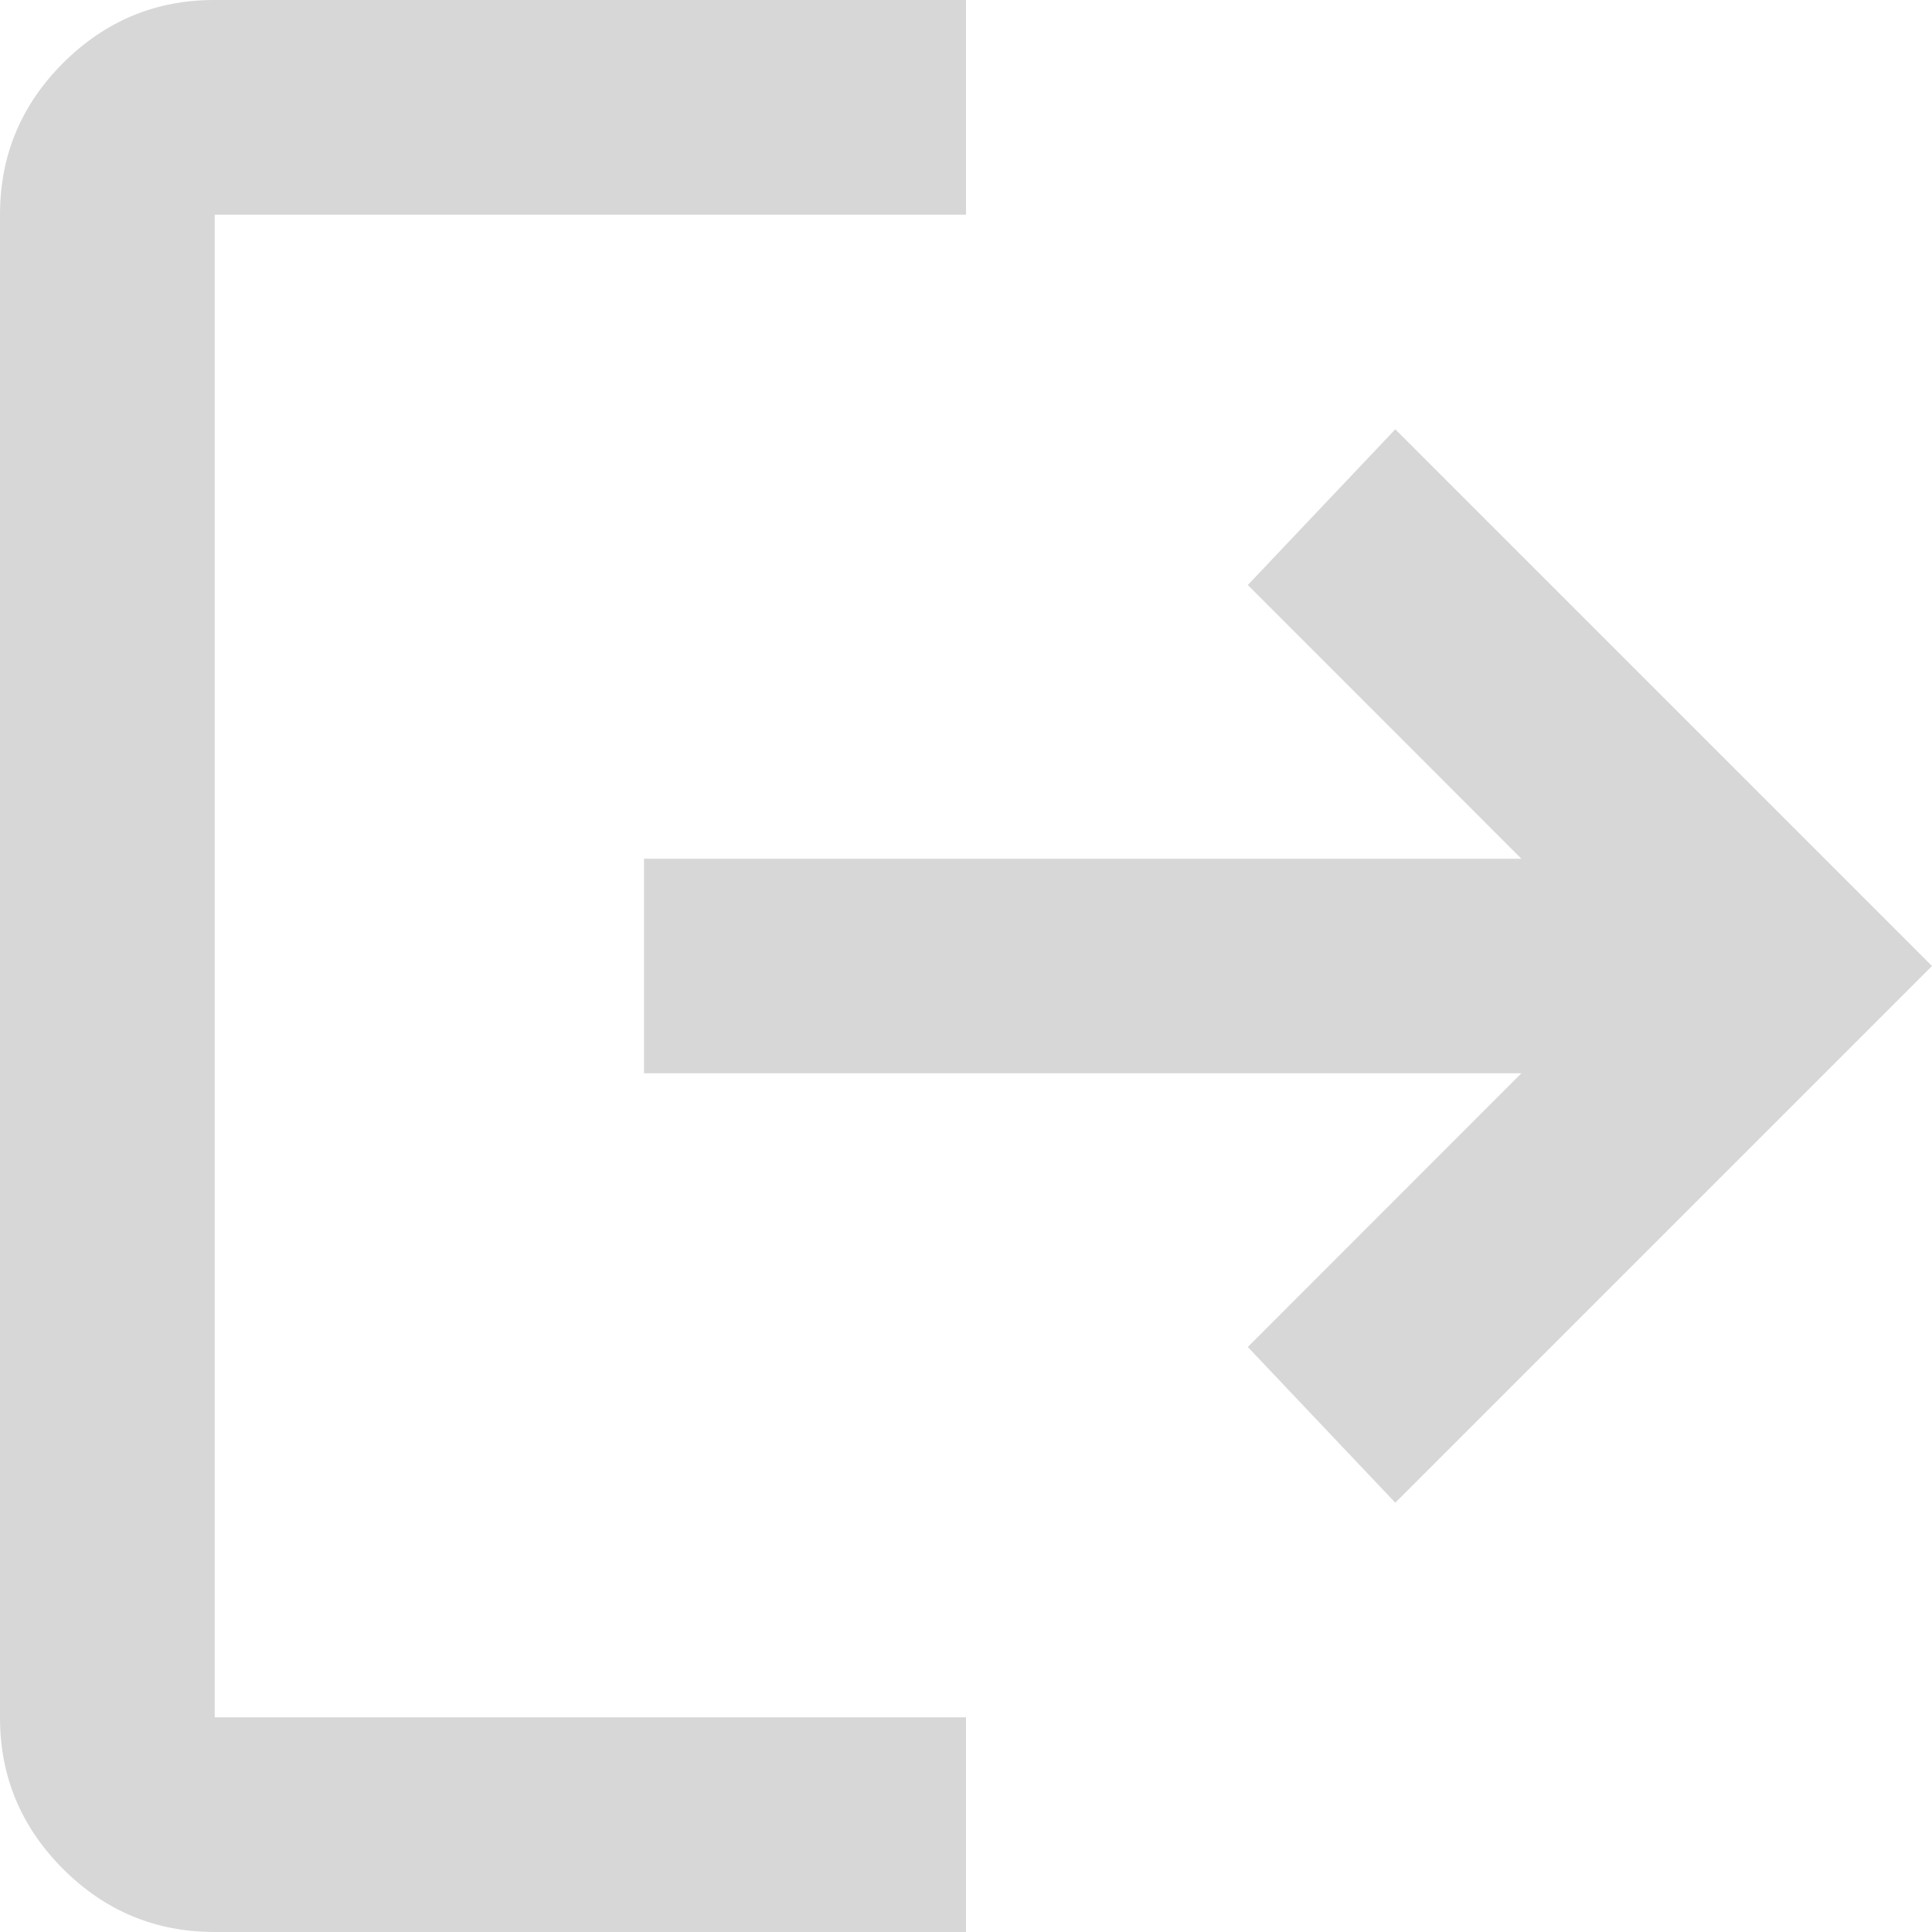 <svg width="15" height="15" viewBox="0 0 15 15" fill="none" xmlns="http://www.w3.org/2000/svg">
<path d="M1.667 15C1.208 15 0.816 14.837 0.489 14.51C0.163 14.183 -0.001 13.791 1.41483e-06 13.333V1.667C1.41483e-06 1.208 0.163 0.816 0.49 0.489C0.817 0.163 1.209 -0.001 1.667 1.41483e-06H7.5V1.667H1.667V13.333H7.5V15H1.667ZM10.833 11.667L9.688 10.458L11.812 8.333H5V6.667H11.812L9.688 4.542L10.833 3.333L15 7.5L10.833 11.667Z" fill="#D7D7D7"/>
</svg>
